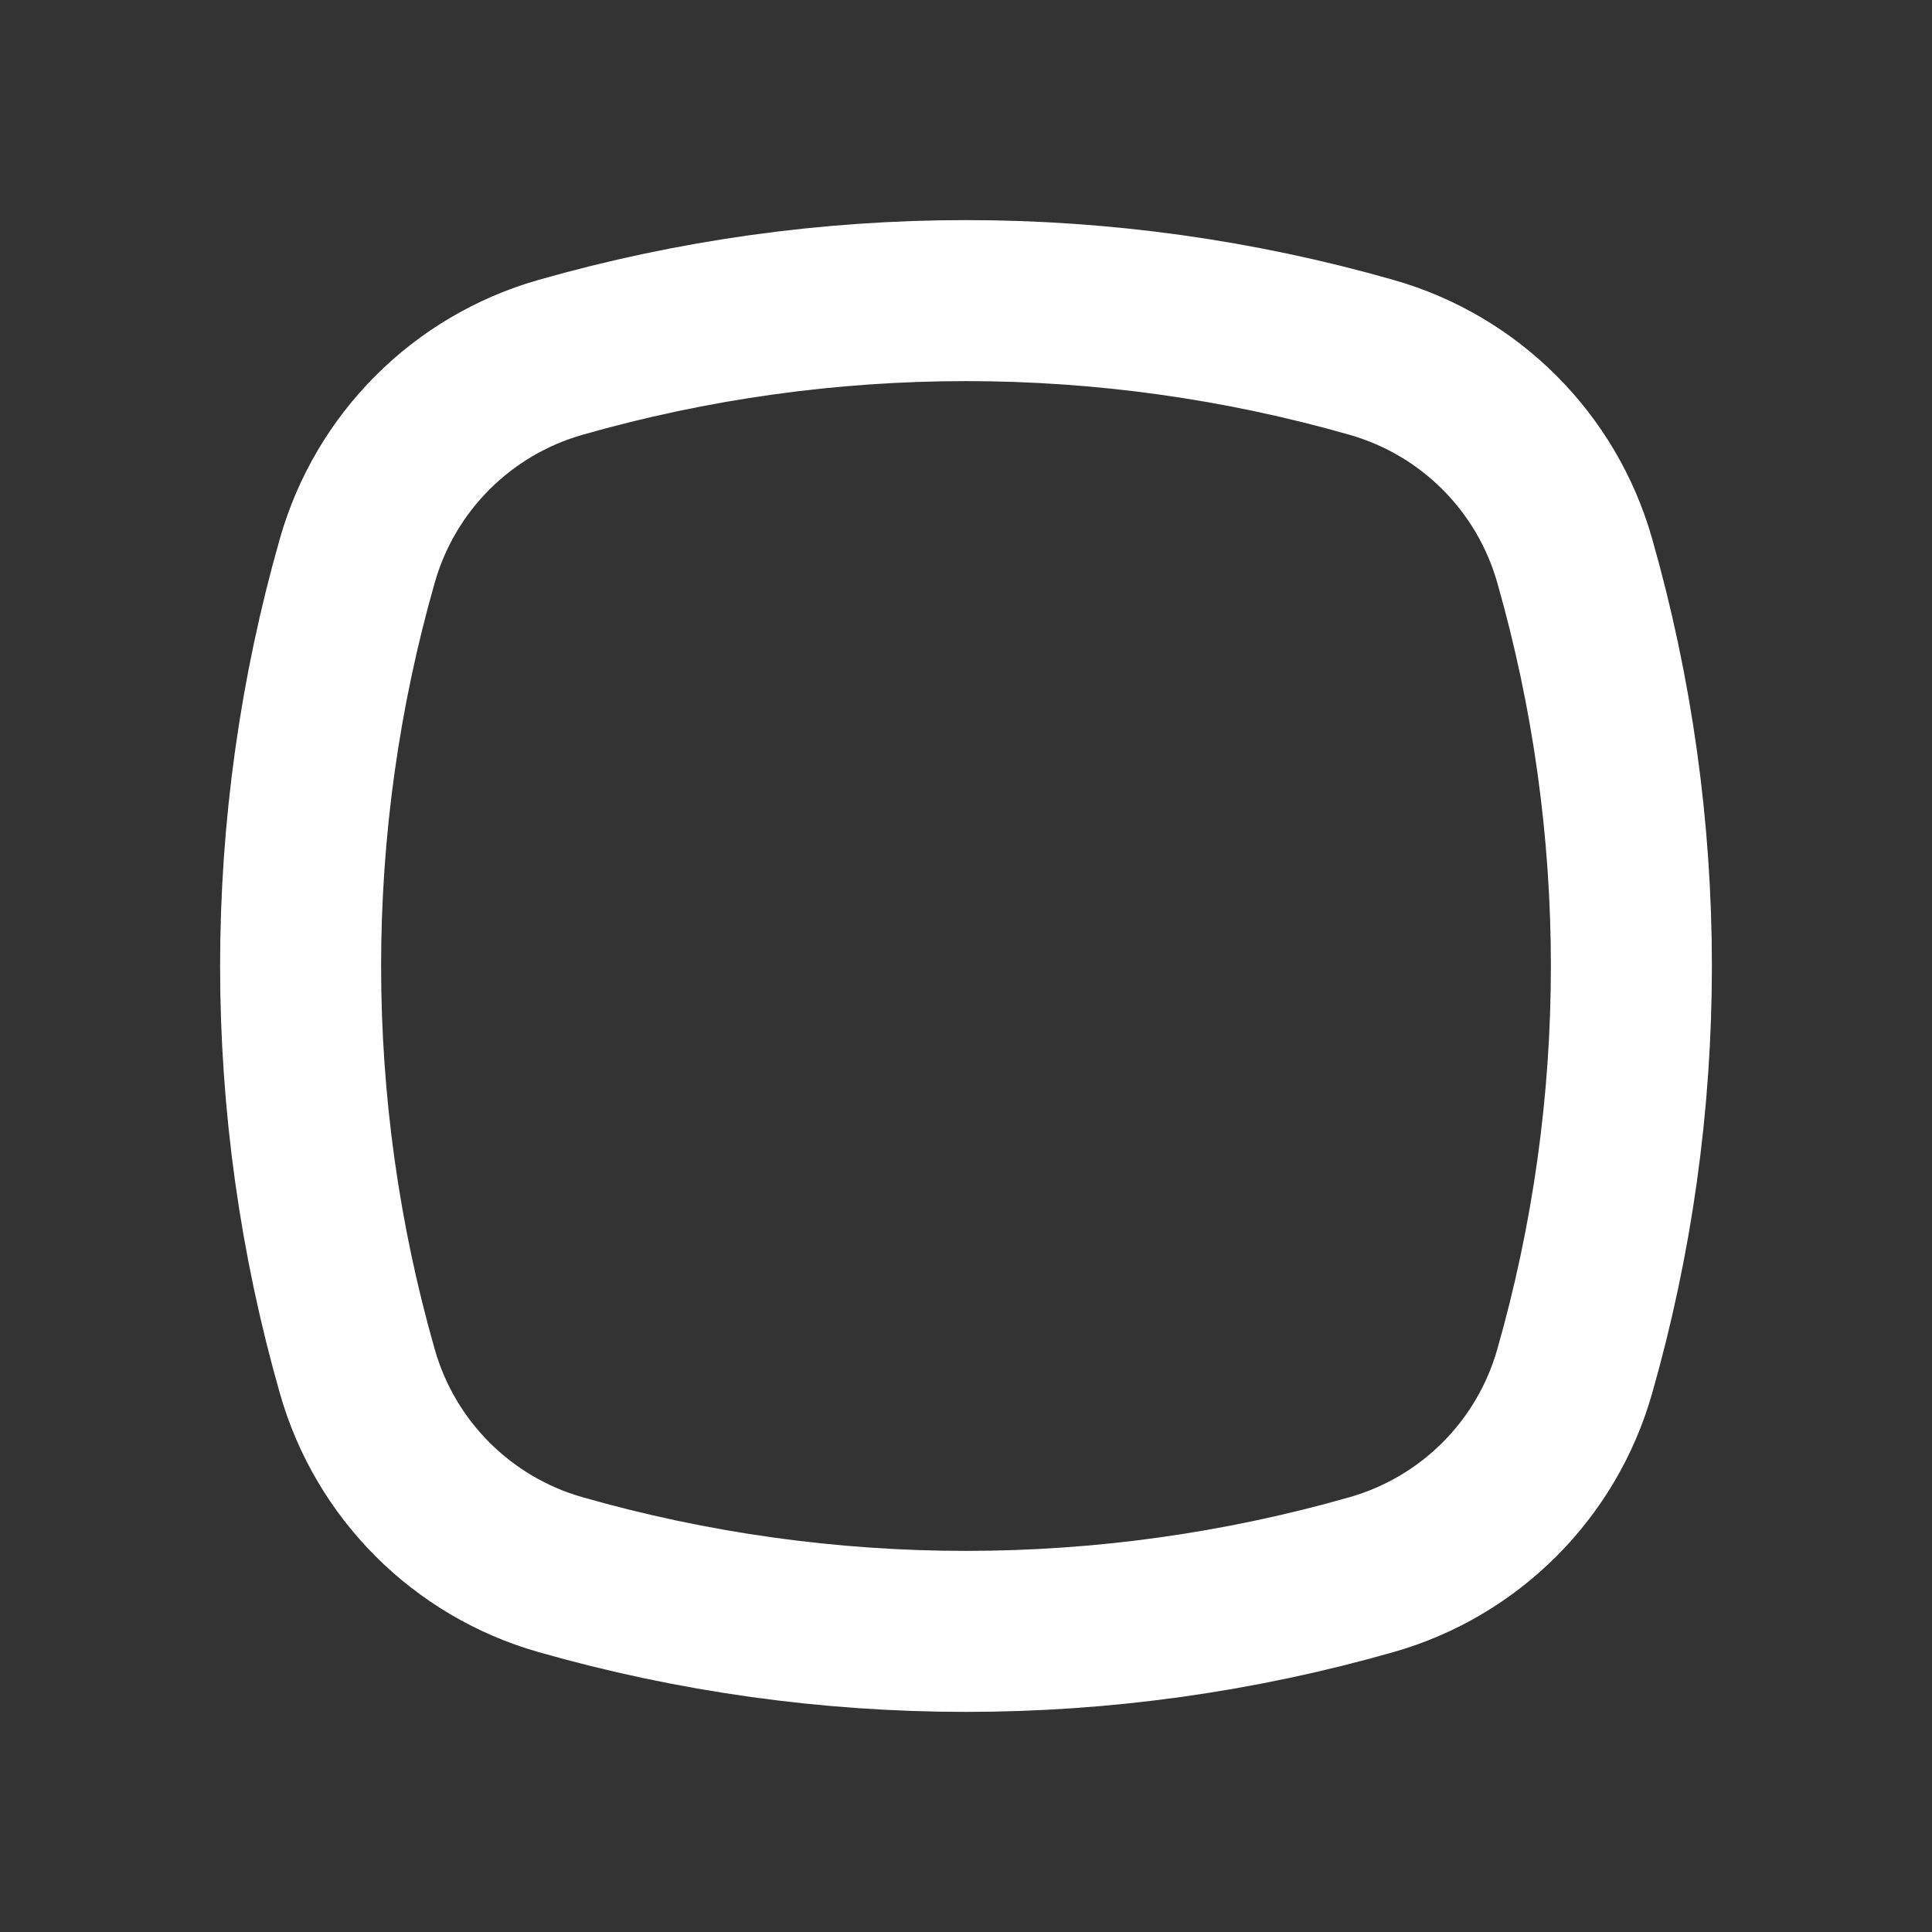 <svg width="24" height="24" viewBox="0 0 24 24" fill="none" xmlns="http://www.w3.org/2000/svg">
<rect x="0" y="0" width="24" height="24" fill="#333333" stroke="none"/>
<g id="Monotone checkbox empty">
<path id="Vector" d="M4.44 6.96C4.788 5.741 5.741 4.788 6.96 4.44V4.44C10.254 3.499 13.746 3.499 17.04 4.44V4.44C18.259 4.788 19.212 5.741 19.56 6.96V6.96C20.501 10.254 20.501 13.746 19.56 17.04V17.04C19.212 18.259 18.259 19.212 17.04 19.56V19.56C13.746 20.501 10.254 20.501 6.96 19.56V19.56C5.741 19.212 4.788 18.259 4.44 17.04V17.04C3.499 13.746 3.499 10.254 4.44 6.96V6.96Z" stroke="white" stroke-width="2" stroke-linejoin="round"/>
</g>
</svg>
